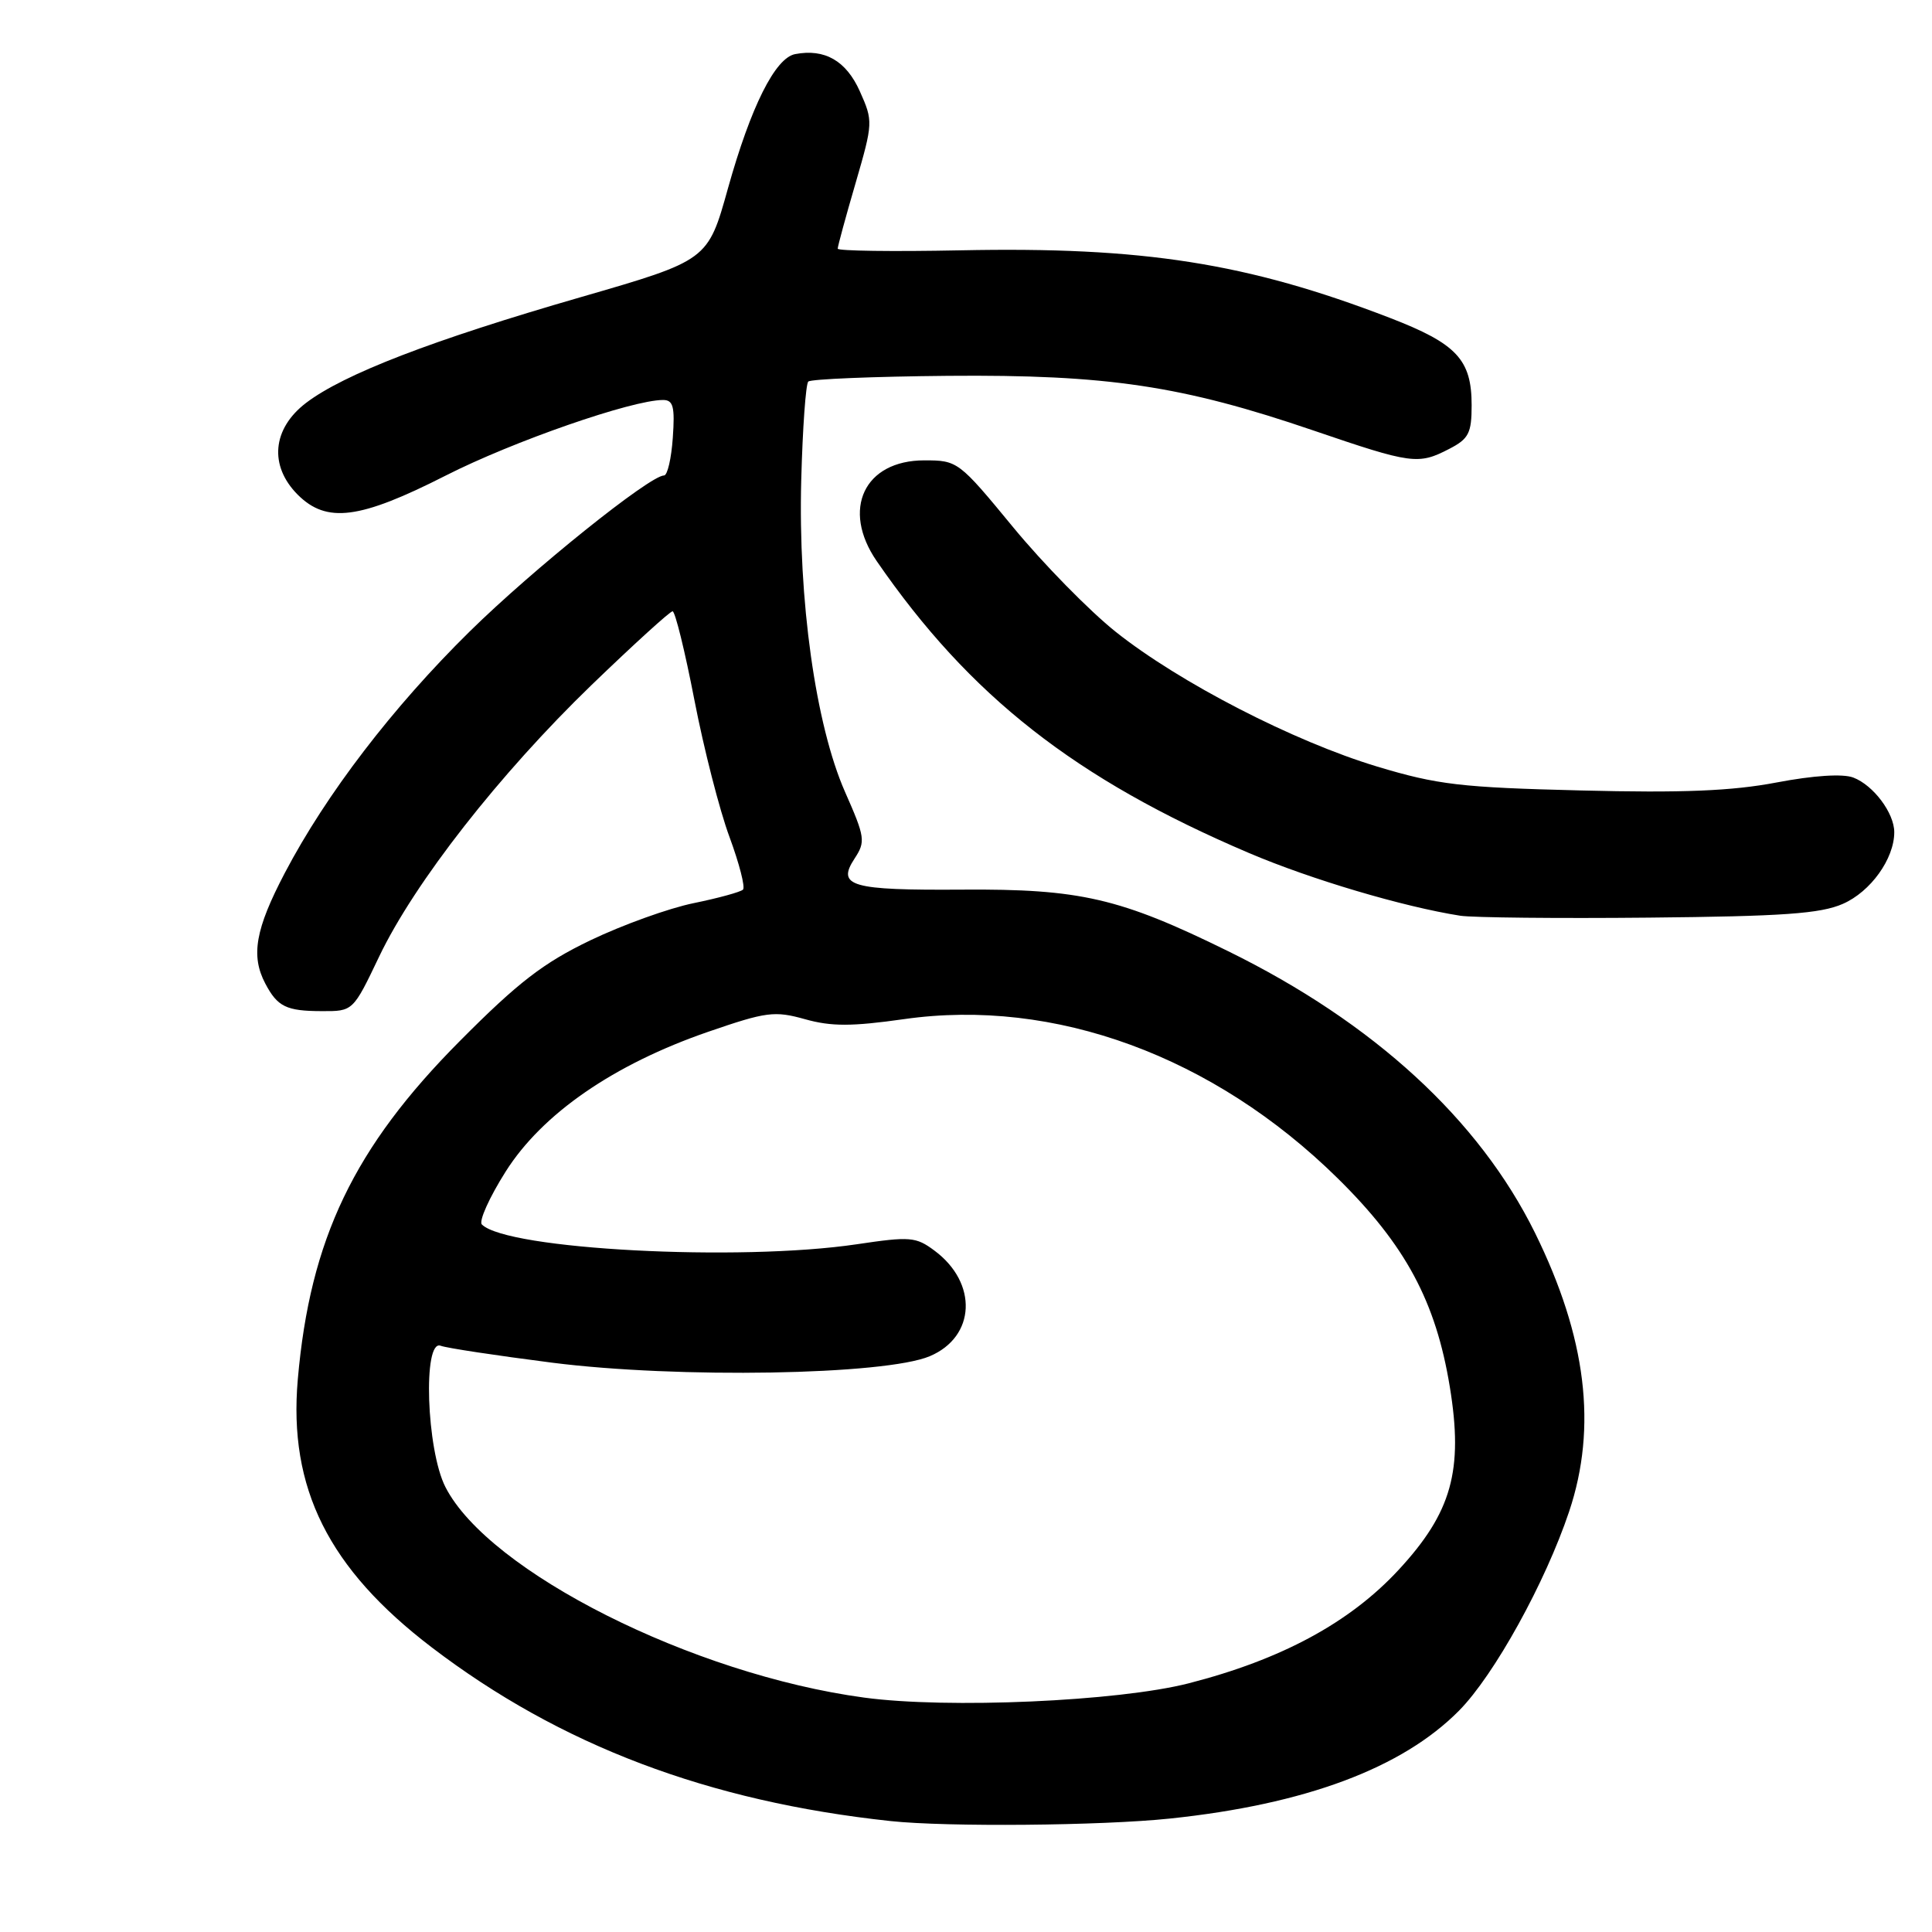 <?xml version="1.0" encoding="UTF-8" standalone="no"?>
<!DOCTYPE svg PUBLIC "-//W3C//DTD SVG 1.1//EN" "http://www.w3.org/Graphics/SVG/1.1/DTD/svg11.dtd" >
<svg xmlns="http://www.w3.org/2000/svg" xmlns:xlink="http://www.w3.org/1999/xlink" version="1.1" viewBox="0 0 256 256">
 <g >
 <path fill="currentColor"
d=" M 155.00 240.97 C 172.96 239.09 185.80 234.29 193.34 226.66 C 198.00 221.94 204.77 209.69 207.92 200.28 C 211.67 189.08 210.21 177.20 203.40 163.37 C 195.98 148.33 182.02 135.51 162.72 126.03 C 148.40 118.99 143.13 117.77 127.50 117.88 C 112.76 117.98 110.83 117.43 113.23 113.77 C 114.71 111.52 114.63 110.95 111.97 104.93 C 108.07 96.07 105.74 79.48 106.17 63.56 C 106.35 56.74 106.77 50.89 107.10 50.56 C 107.43 50.23 115.76 49.89 125.60 49.80 C 146.73 49.62 156.64 51.10 174.06 57.05 C 187.07 61.49 187.93 61.61 192.05 59.47 C 194.61 58.15 195.00 57.39 195.00 53.70 C 195.00 47.64 193.03 45.54 184.14 42.11 C 165.29 34.85 151.48 32.67 127.25 33.17 C 118.31 33.35 111.00 33.25 111.00 32.95 C 111.00 32.65 112.06 28.73 113.37 24.26 C 115.69 16.26 115.70 16.05 113.93 12.09 C 112.12 8.05 109.28 6.42 105.36 7.17 C 102.71 7.68 99.49 14.13 96.46 24.95 C 93.80 34.50 93.80 34.50 76.90 39.39 C 57.27 45.06 45.55 49.58 40.55 53.39 C 36.07 56.81 35.63 61.72 39.45 65.55 C 43.29 69.38 47.66 68.81 59.07 63.01 C 67.98 58.48 83.75 53.00 87.86 53.00 C 89.21 53.00 89.44 53.89 89.15 58.00 C 88.96 60.75 88.44 63.00 87.99 63.00 C 86.11 63.00 70.56 75.48 62.24 83.67 C 52.04 93.71 43.23 105.21 37.75 115.65 C 33.84 123.10 33.21 126.64 35.15 130.32 C 36.77 133.40 37.93 133.97 42.64 133.98 C 46.78 134.00 46.78 134.00 50.24 126.75 C 54.93 116.94 66.20 102.54 78.40 90.75 C 83.96 85.39 88.78 81.00 89.12 81.00 C 89.46 81.00 90.76 86.29 92.01 92.75 C 93.26 99.21 95.35 107.38 96.66 110.90 C 97.96 114.43 98.77 117.56 98.45 117.88 C 98.14 118.19 95.20 119.00 91.92 119.67 C 88.63 120.34 82.47 122.56 78.22 124.60 C 72.00 127.59 68.65 130.17 60.96 137.91 C 46.90 152.04 41.08 164.18 39.46 182.77 C 38.20 197.19 43.53 207.85 57.20 218.28 C 74.23 231.27 93.86 238.71 118.00 241.30 C 125.45 242.10 145.94 241.92 155.00 240.97 Z  M 244.18 119.77 C 247.87 118.16 251.00 113.79 251.00 110.27 C 251.00 107.73 248.23 104.04 245.57 103.03 C 244.19 102.50 240.31 102.75 235.42 103.68 C 229.51 104.81 222.93 105.08 209.50 104.74 C 193.57 104.35 190.47 103.98 182.50 101.58 C 171.42 98.24 156.30 90.45 147.85 83.73 C 144.36 80.95 138.23 74.70 134.23 69.84 C 127.05 61.12 126.89 61.00 122.48 61.00 C 114.52 61.00 111.45 67.49 116.17 74.35 C 128.50 92.25 142.50 103.23 165.50 113.03 C 173.72 116.53 185.92 120.15 193.50 121.34 C 195.15 121.59 206.40 121.71 218.50 121.59 C 236.20 121.42 241.22 121.07 244.18 119.77 Z  M 114.50 224.94 C 91.80 221.88 64.75 208.27 59.02 197.04 C 56.50 192.11 56.01 177.41 58.39 178.32 C 59.16 178.62 65.80 179.62 73.14 180.56 C 89.77 182.68 117.30 182.21 123.21 179.70 C 129.28 177.13 129.60 170.01 123.83 165.72 C 121.37 163.88 120.59 163.82 113.54 164.87 C 97.91 167.19 67.17 165.57 63.85 162.25 C 63.42 161.82 64.84 158.66 67.01 155.23 C 71.86 147.56 81.33 141.03 93.86 136.71 C 101.55 134.06 102.63 133.92 106.67 135.05 C 110.16 136.03 112.87 136.02 119.79 135.04 C 139.71 132.20 160.80 139.94 177.24 156.12 C 186.24 164.98 190.26 172.46 192.11 183.78 C 193.92 194.85 192.36 200.41 185.32 208.02 C 178.85 215.01 169.79 219.90 157.50 223.05 C 148.15 225.44 125.56 226.44 114.50 224.94 Z "/>
</g>
</svg>